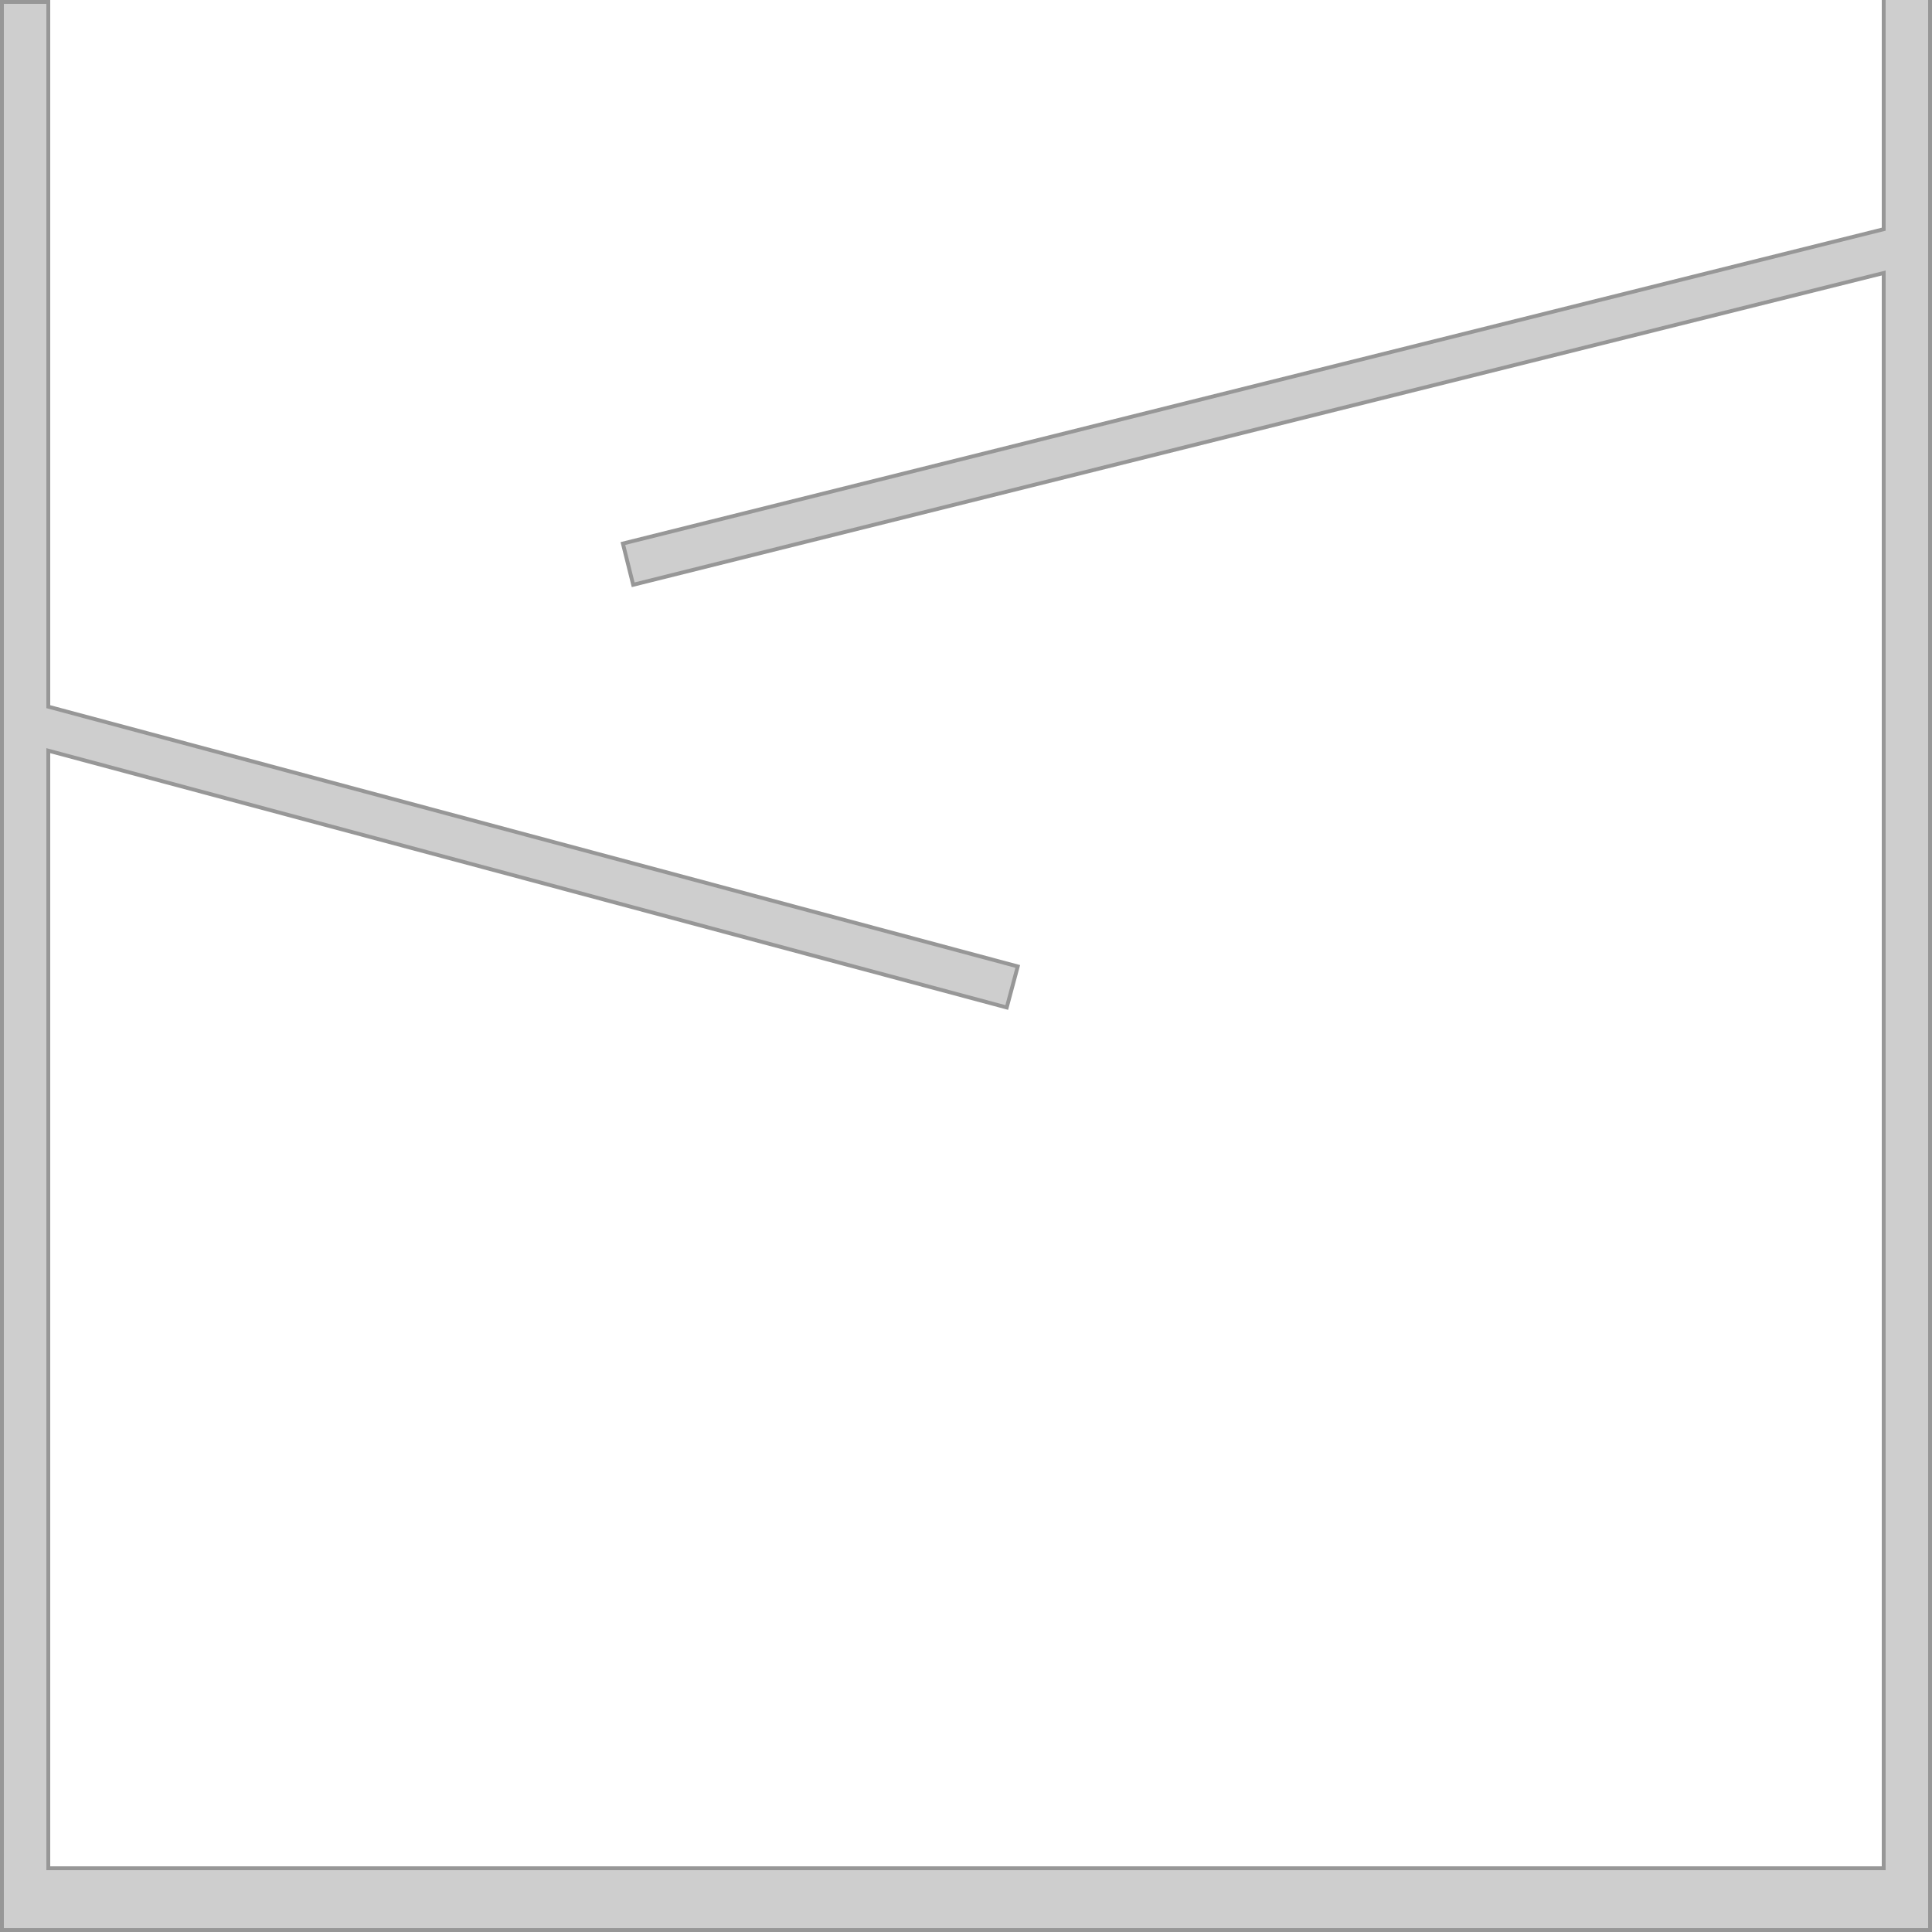 <svg width="500px" height="500px" viewBox="0 0 500 500" version="1.1" xmlns="http://www.w3.org/2000/svg" xmlns:xlink="http://www.w3.org/1999/xlink">
    <!-- Generator: Sketch 61.2 (89653) - https://sketch.com -->
    <title>Path</title>
    <desc>Created with Sketch.</desc>
    <g id="Page-1" stroke="none" stroke-width="1" fill="none" fill-rule="evenodd">
        <g id="a-copy" fill="#D8D8D8" stroke="#979797">
            <polygon fill="#cecece" points=" 499.5,499.5 499.5,-1.5 487.5,-1.5 487.5,59.314 161.204,140.669 163.865,151.342 487.5,70.651 487.5,483.5 12.5,483.5 12.5,194.272 260.545,260.736 263.392,250.11 12.5,182.885 12.5,0.5 0.5,0.5 0.5,499.5 499.5,499.5"></polygon>
        </g>
    </g>
</svg>